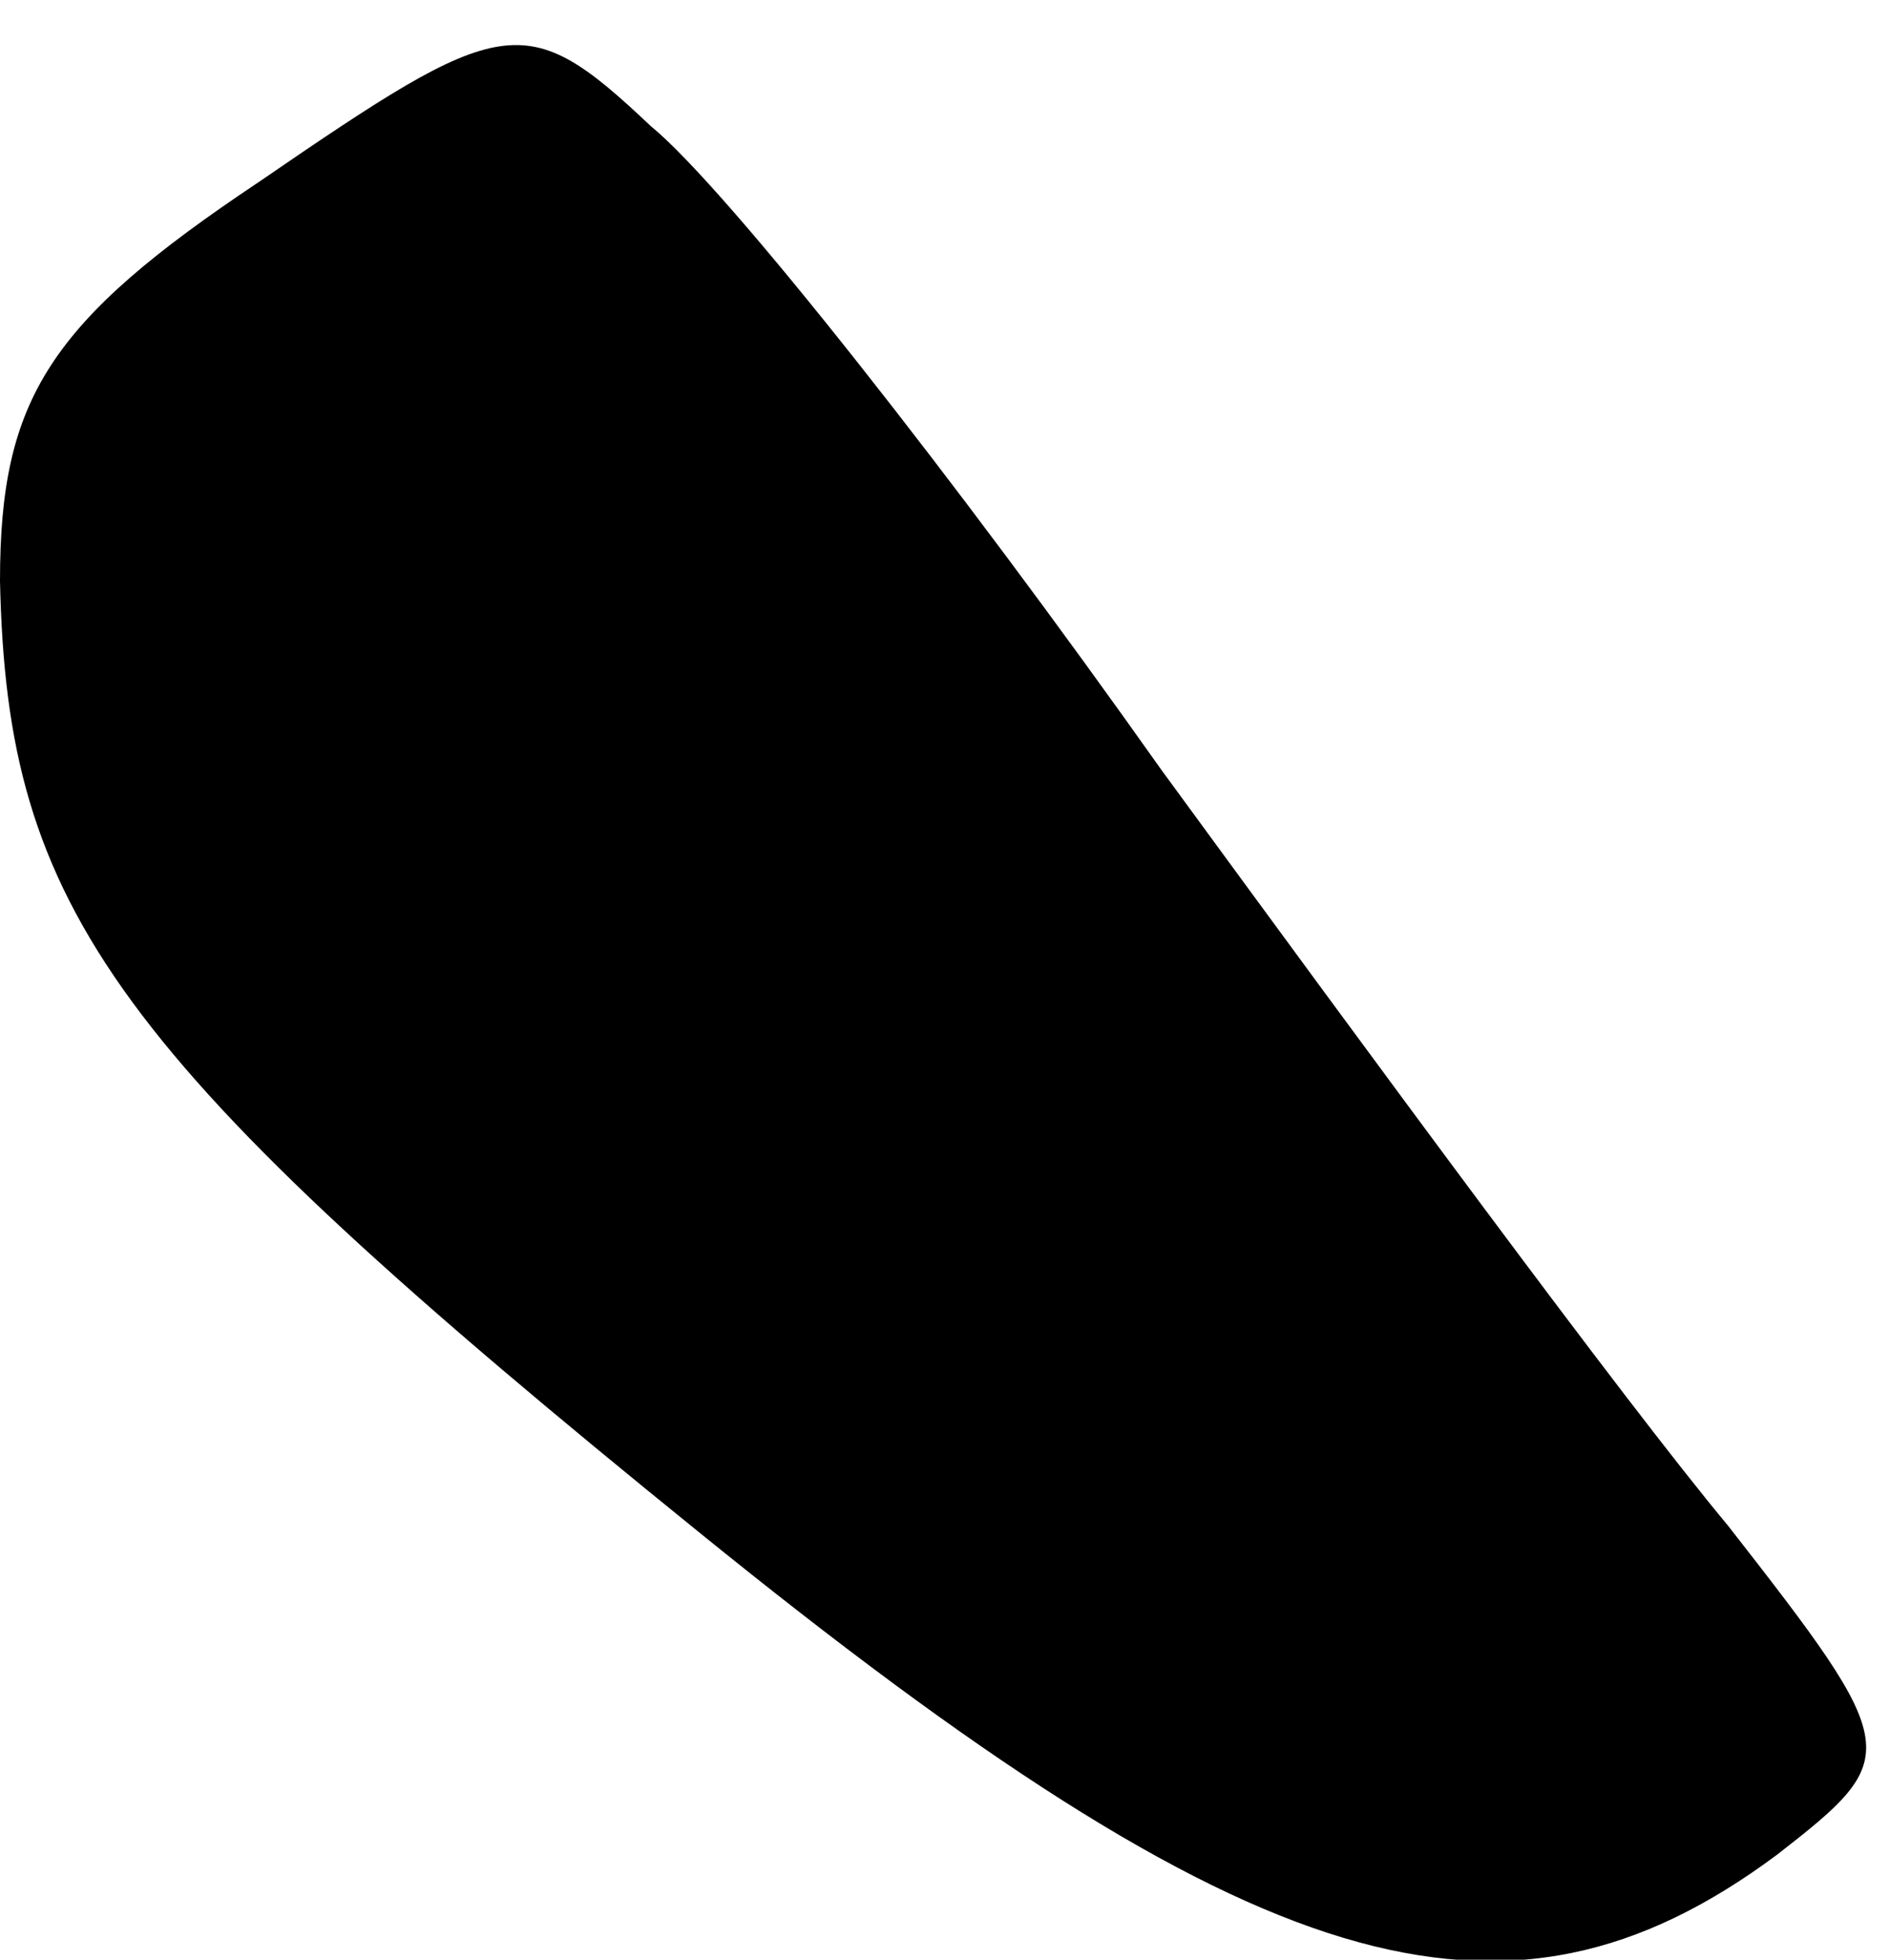 <?xml version="1.0" standalone="no"?>
<!DOCTYPE svg PUBLIC "-//W3C//DTD SVG 20010904//EN"
 "http://www.w3.org/TR/2001/REC-SVG-20010904/DTD/svg10.dtd">
<svg version="1.0" xmlns="http://www.w3.org/2000/svg"
 width="27pt" height="28pt" viewBox="0 0 27 28"
 preserveAspectRatio="xMidYMid meet">
<g transform="translate(0,28) scale(0.1,-0.1)"
fill="#000000" stroke="none">
<path fill="#000000" stroke="none" d="M37 254 c-30 -20 -37 -31 -37 -57 1
-47 16 -68 100 -136 79 -64 115 -75 154 -46 18 14 18 15 -7 47 -15 18 -51 67
-81 108 -29 41 -62 83 -73 92 -18 17 -21 16 -56 -8z"/>
</g>
</svg>
